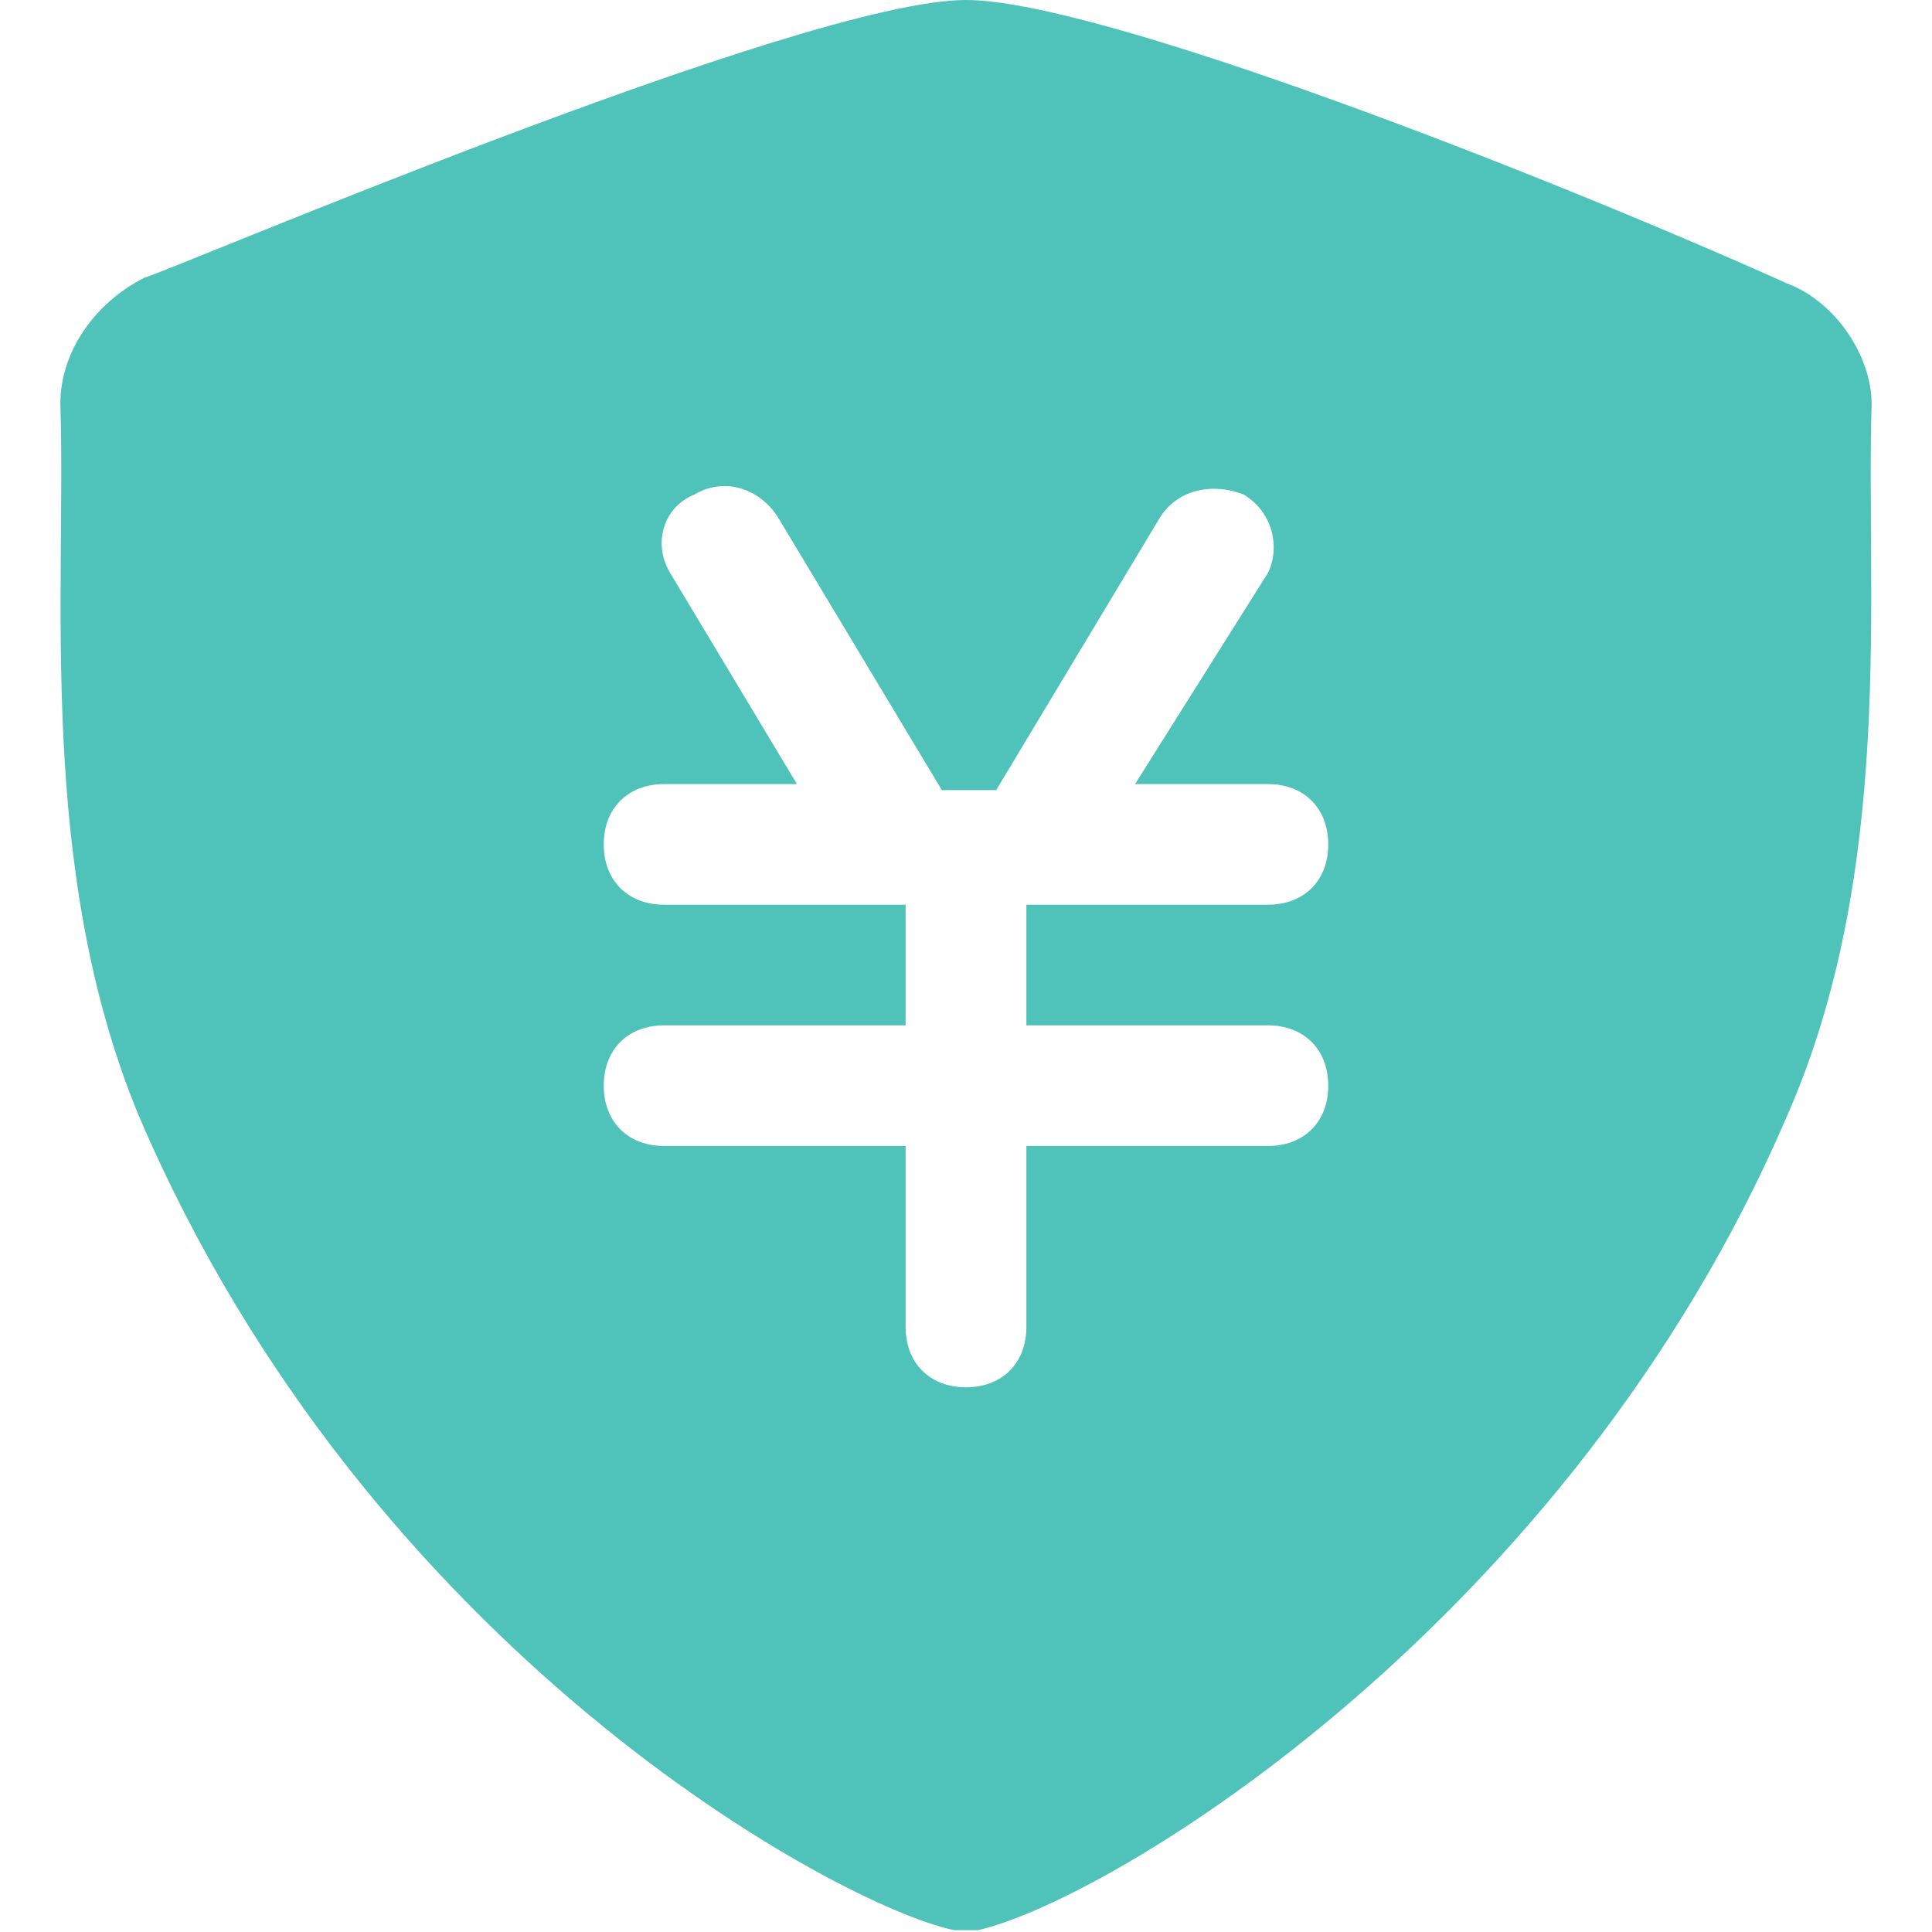 <?xml version="1.0" standalone="no"?><!DOCTYPE svg PUBLIC "-//W3C//DTD SVG 1.1//EN" "http://www.w3.org/Graphics/SVG/1.1/DTD/svg11.dtd"><svg t="1514778787180" class="icon" style="" viewBox="0 0 1024 1024" version="1.1" xmlns="http://www.w3.org/2000/svg" p-id="1008" xmlns:xlink="http://www.w3.org/1999/xlink" width="64" height="64"><defs><style type="text/css"></style></defs><path d="M992 214.176c0-25.568-19.2-54.336-44.8-63.936C819.2 92.704 582.4 0 512 0 425.6 0 89.6 143.872 76.8 147.072 51.2 159.872 32 185.408 32 214.176c3.2 99.104-12.8 246.176 41.6 377.248 121.6 284.512 371.2 418.784 432 431.584h12.8c70.4-16 313.6-163.04 428.8-431.584 57.6-131.072 41.6-278.144 44.8-377.248z m-320 329.28c19.2 0 32 12.8 32 32 0 19.168-12.8 31.936-32 31.936h-128v95.936c0 19.168-12.8 31.968-32 31.968s-32-12.8-32-32v-95.904h-128c-19.2 0-32-12.8-32-31.968s12.8-31.968 32-31.968h128v-63.936h-128c-19.2 0-32-12.8-32-31.968 0-19.2 12.8-31.968 32-31.968h70.4l-67.2-111.872c-9.6-16-3.2-35.2 12.8-41.568 16-9.6 35.2-3.2 44.8 12.8l86.4 143.84h28.8l86.4-143.84c9.6-16 28.8-19.2 44.8-12.8 16 9.6 19.2 28.8 12.8 41.568l-70.4 111.872H672c19.2 0 32 12.8 32 32 0 19.168-12.8 31.936-32 31.936h-128v63.936h128z" fill="#4FC2B9" p-id="1009"></path></svg>